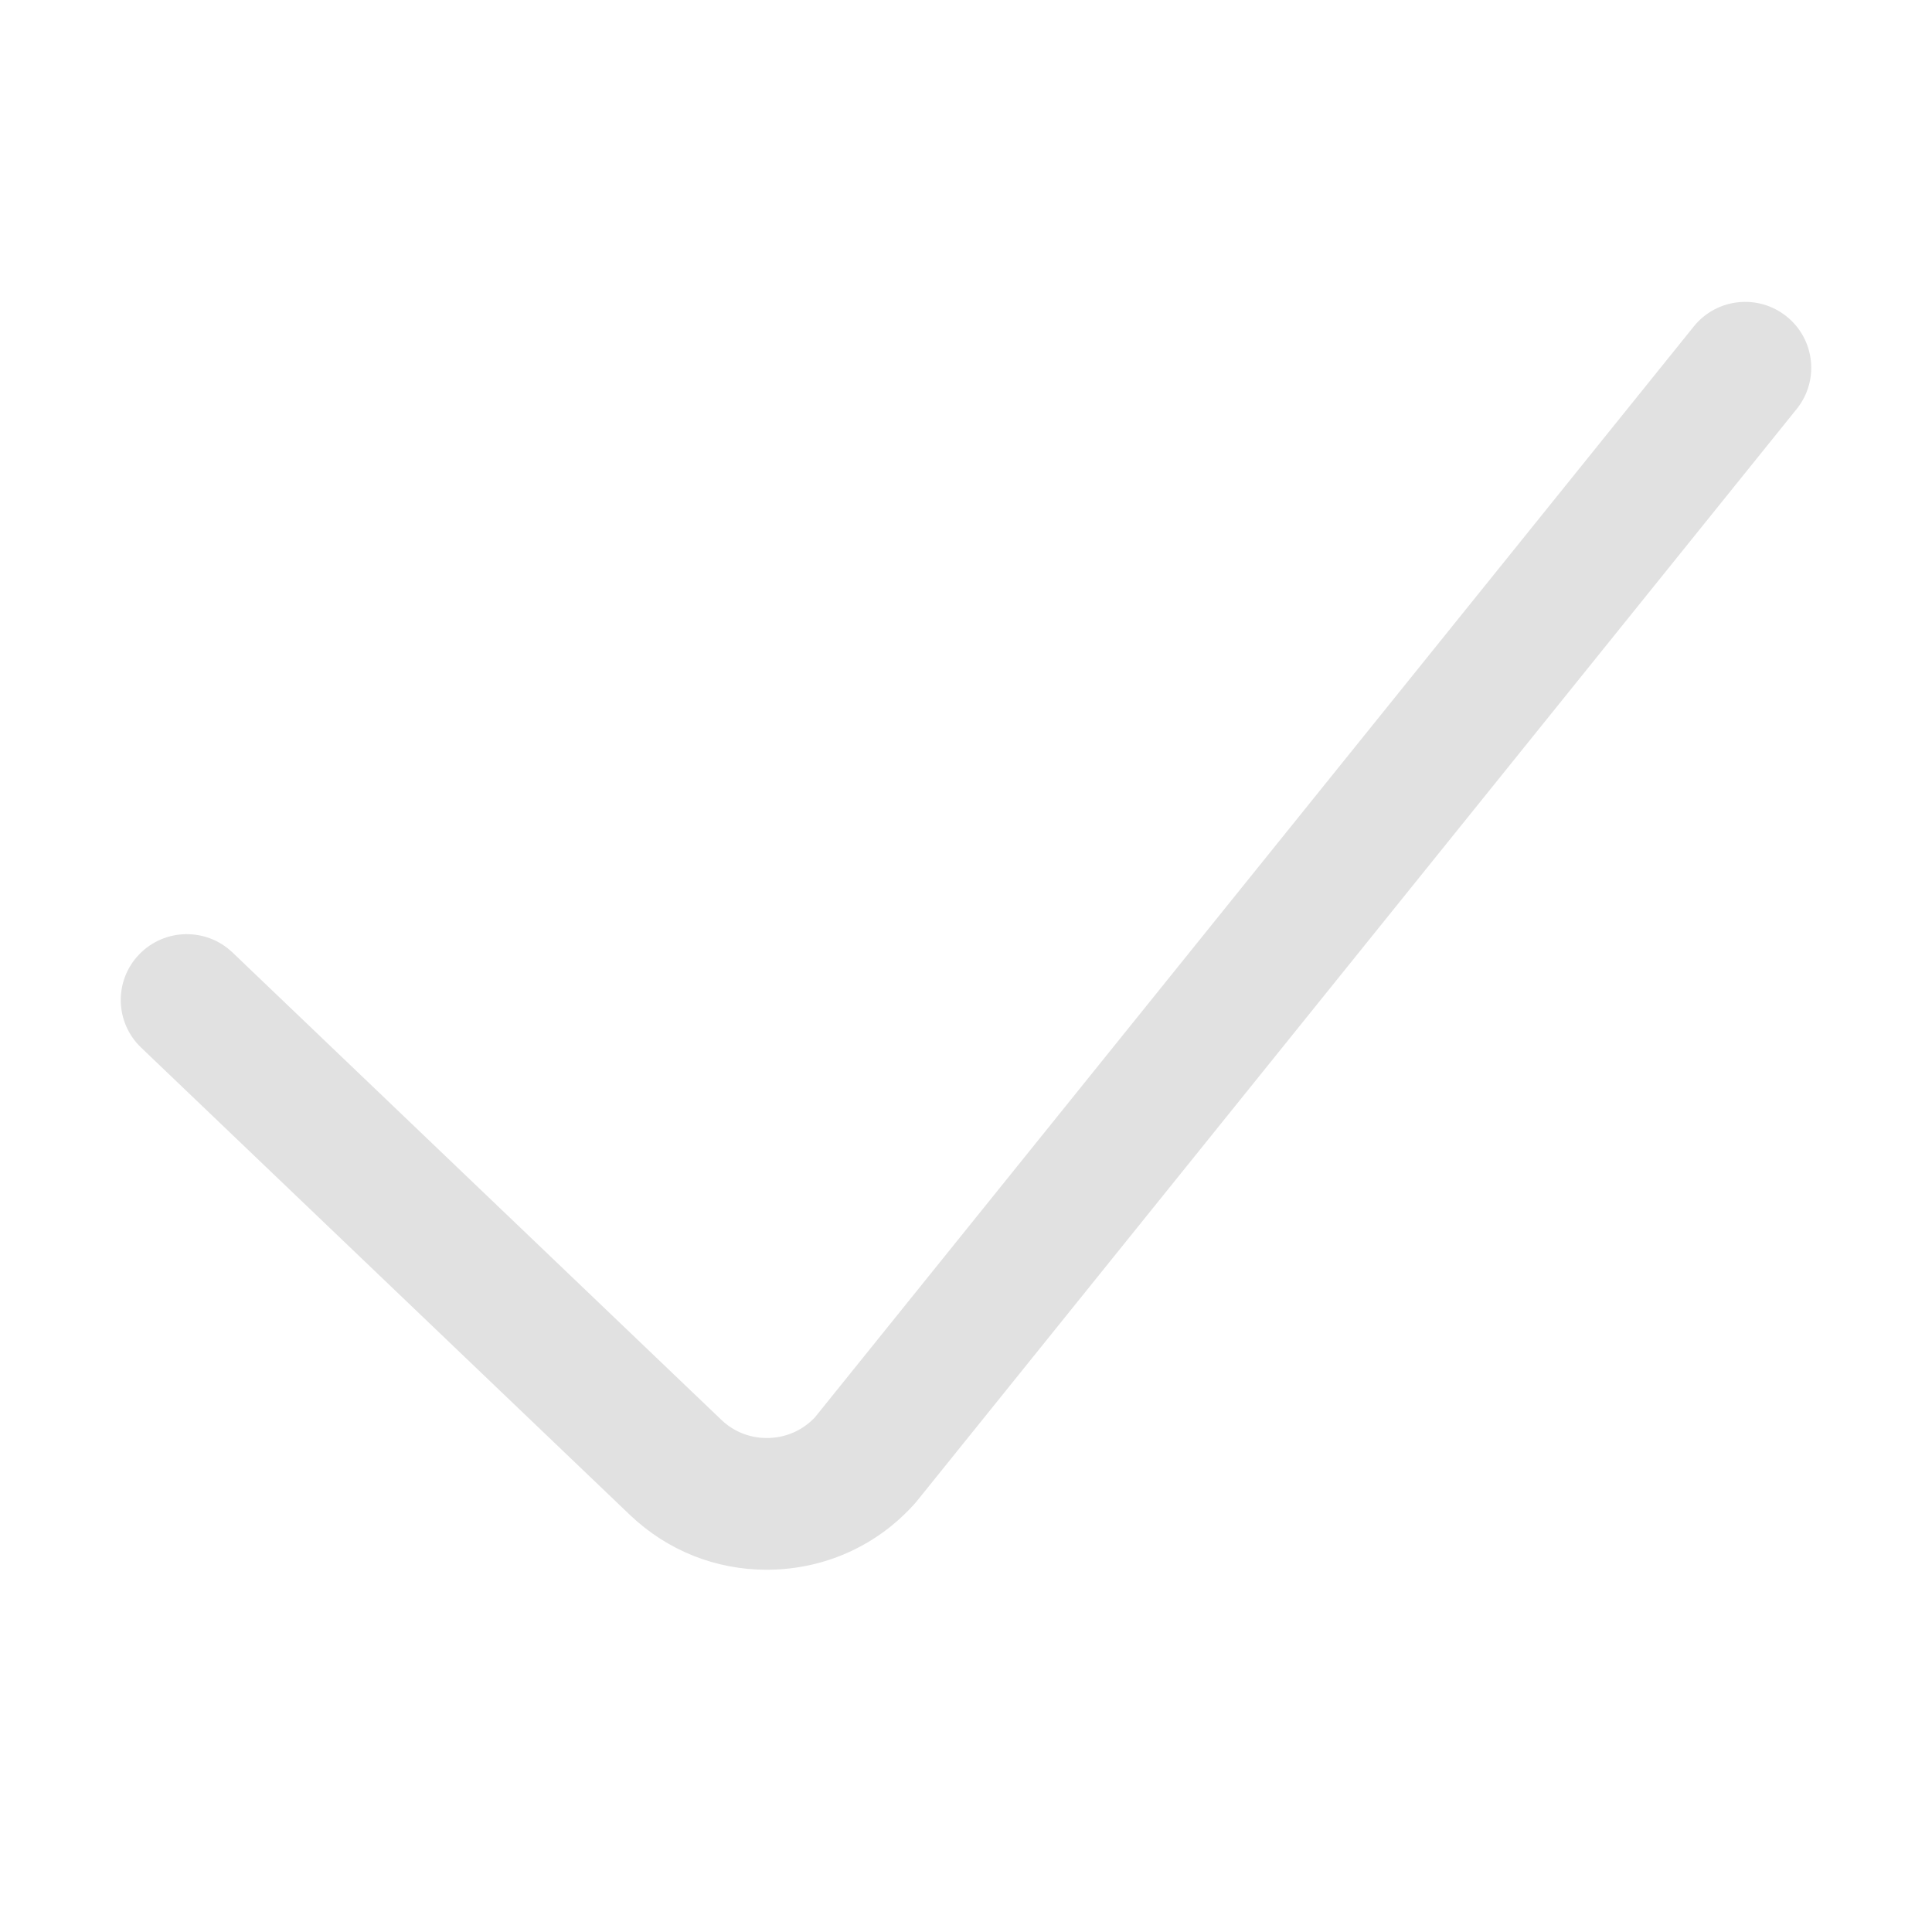 <svg width="32" height="32" viewBox="0 0 32 32" fill="none" xmlns="http://www.w3.org/2000/svg">
<path d="M29.591 5.241C29.12 4.863 28.432 4.938 28.054 5.408L13.5 23.473C13.303 23.683 13.036 23.806 12.746 23.817C12.447 23.829 12.165 23.723 11.952 23.521L3.851 15.776C3.414 15.359 2.722 15.374 2.304 15.809C1.886 16.244 1.901 16.934 2.337 17.351L10.441 25.099C11.057 25.683 11.854 26 12.698 26C12.743 26 12.788 25.999 12.834 25.997C13.728 25.961 14.549 25.575 15.146 24.91C15.159 24.896 15.172 24.881 15.184 24.866L29.759 6.774C30.137 6.305 30.062 5.618 29.591 5.241Z" fill="#E1E1E1"/>
</svg>
